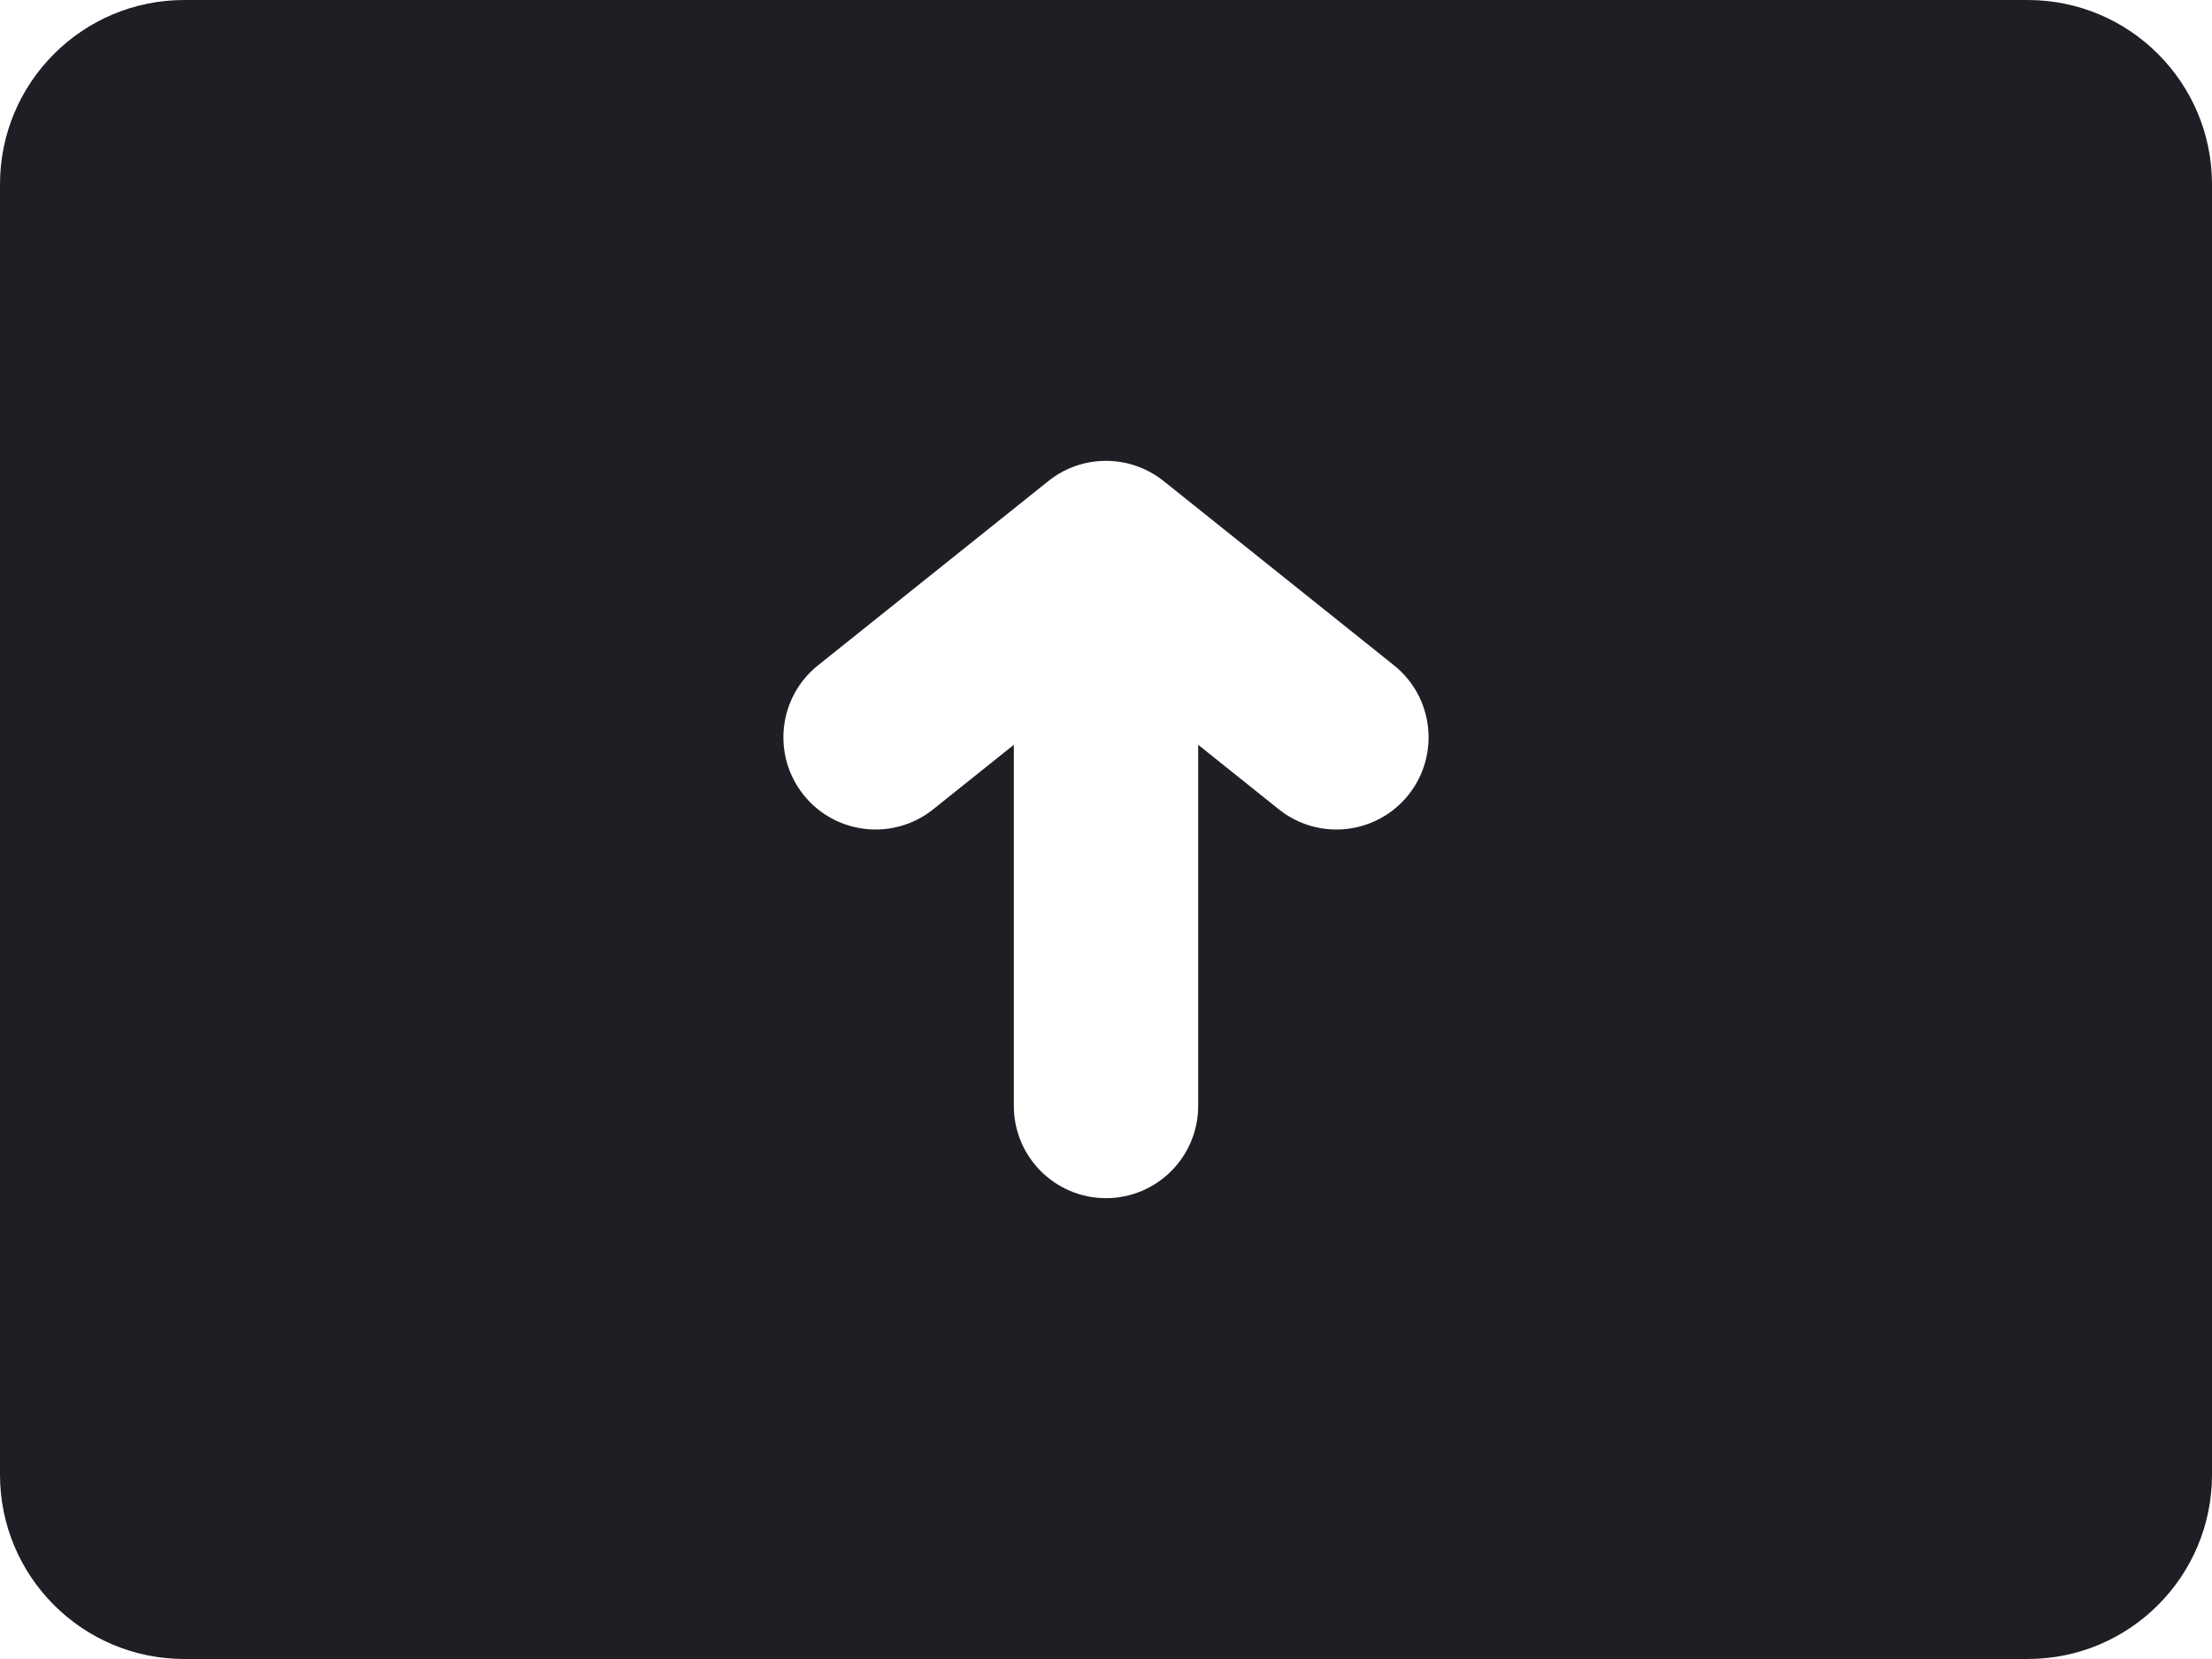 <svg id="meteor-icon-kit__solid-screen-share" viewBox="0 0 24 18" fill="none" xmlns="http://www.w3.org/2000/svg"><path fill-rule="evenodd" clip-rule="evenodd" d="M22 0H2C0.895 0 0 0.895 0 2V16C0 17.105 0.895 18 2 18H22C23.105 18 24 17.105 24 16V2C24 0.895 23.105 0 22 0zM11.369 5.224C11.541 5.084 11.759 5.001 11.997 5L12 5L12.003 5C12.241 5.001 12.459 5.085 12.631 5.224L15.125 7.219C15.556 7.564 15.626 8.193 15.281 8.625C14.936 9.056 14.307 9.126 13.875 8.781L13 8.081V12C13 12.552 12.552 13 12 13C11.448 13 11 12.552 11 12V8.081L10.125 8.781C9.693 9.126 9.064 9.056 8.719 8.625C8.374 8.193 8.444 7.564 8.875 7.219L11.369 5.224z" fill="#1E1E24"/></svg>